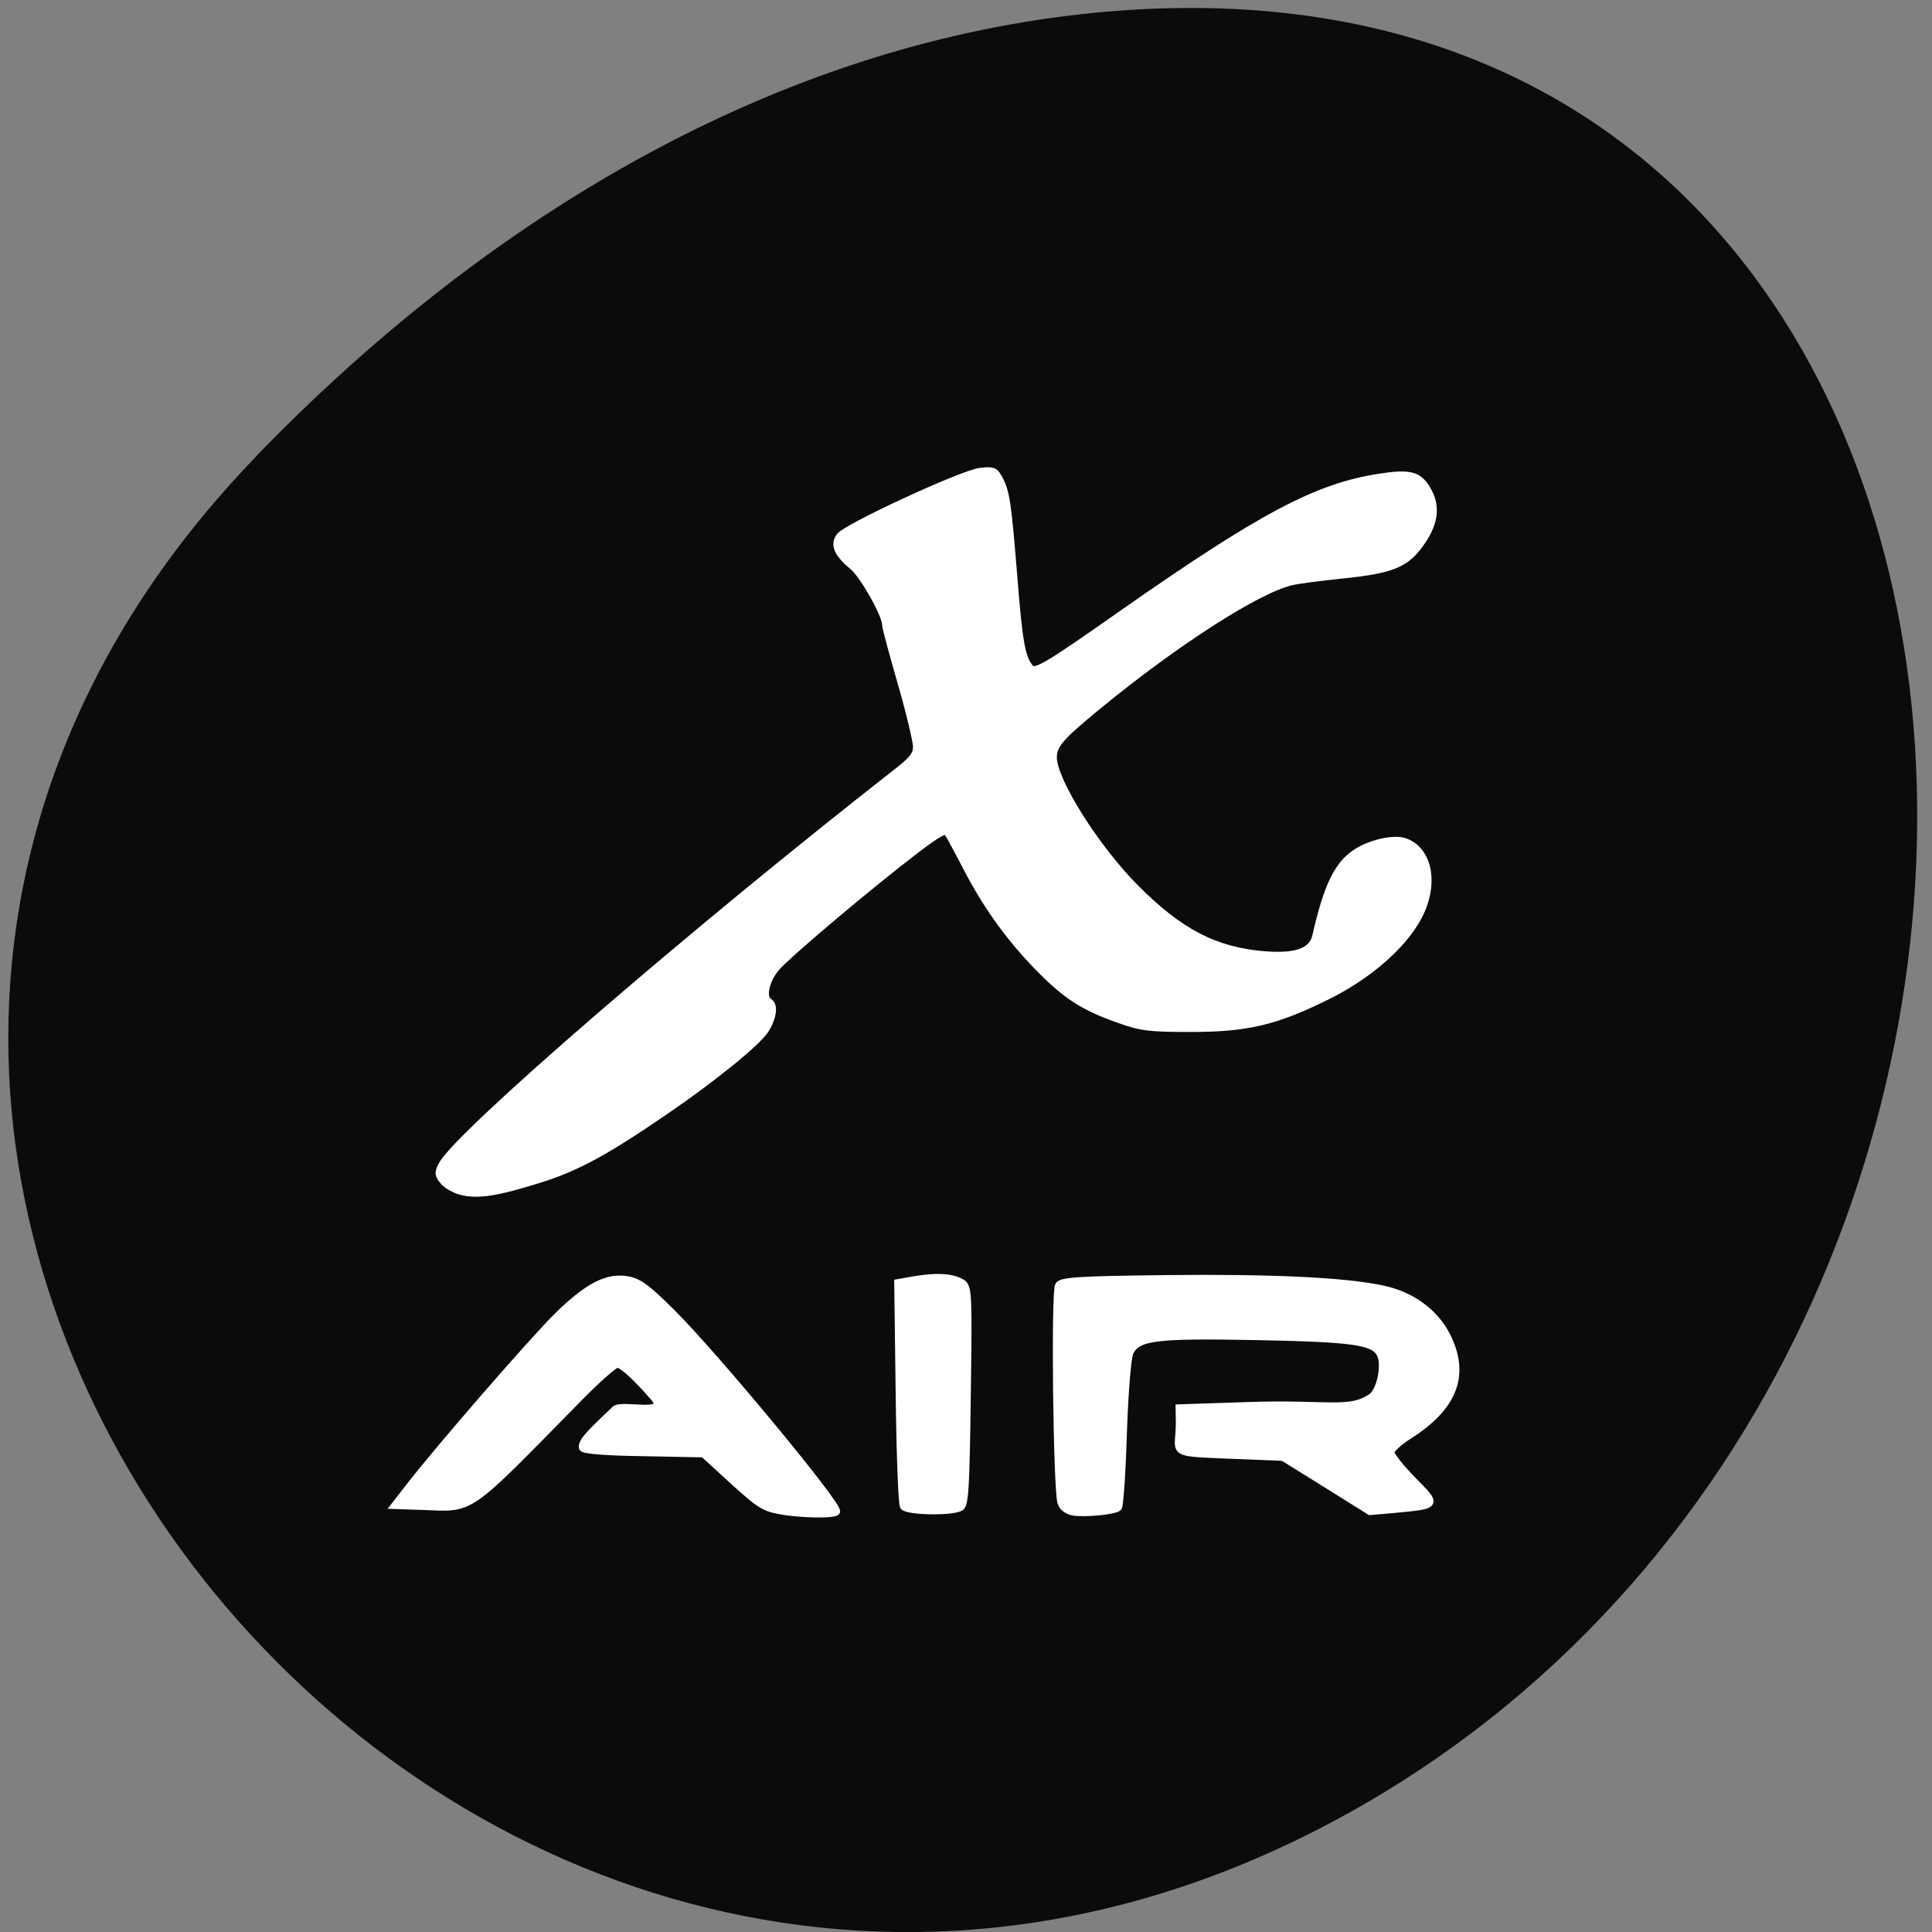 <svg xmlns="http://www.w3.org/2000/svg" viewBox="0 0 32 32"><rect x="0" y="0" width="32" height="32" fill="#808080" stroke="none"/><path d="m 4.23 7.574 c -11.438 11.855 3.254 30.1 17.605 22.723 c 14.512 -7.457 13.07 -32.13 -4.117 -30.04 c -5.113 0.625 -9.754 3.445 -13.488 7.313" fill="#0a0b0c"/><g fill="#fff" stroke="#fff" transform="scale(0.125)"><g stroke-width="0.957"><path d="m 103.16 200.13 c -2.094 -0.406 -2.656 -0.781 -7.75 -5.5 l -2.188 -2 l -7.938 -0.156 c -5.03 -0.063 -7.969 -0.313 -8.094 -0.625 c -0.313 -0.906 2.188 -3 4.313 -5.094 c 0.844 -0.844 7.469 1.031 5.063 -1.688 c -0.594 -0.688 -3.781 -4.313 -4.781 -4.313 c -0.375 0 -2.719 2.063 -5.219 4.625 c -15 15.281 -13.844 14.469 -20.563 14.219 l -3.688 -0.125 l 1.844 -2.375 c 3.906 -5.063 16.531 -19.594 19.75 -22.75 c 4.03 -3.938 6.594 -5.25 9.281 -4.75 c 1.469 0.25 2.656 1.156 5.938 4.438 c 5.75 5.75 21.719 25.03 21.719 26.22 c 0 0.5 -4.844 0.438 -7.688 -0.125"/><path d="m 119.72 199.59 c -0.219 -0.344 -0.469 -7.125 -0.563 -15.12 l -0.188 -14.5 c 2.5 -0.438 6.344 -1.313 8.531 0.031 c 0.813 0.594 0.844 1.531 0.656 14.938 c -0.156 11.969 -0.281 14.406 -0.875 14.781 c -1.094 0.688 -7.125 0.563 -7.563 -0.125"/><path d="m 142.19 200.34 c -0.781 -0.156 -1.406 -0.625 -1.594 -1.25 c -0.563 -1.875 -0.875 -28 -0.313 -28.781 c 0.406 -0.594 2.688 -0.75 14.406 -0.875 c 13.781 -0.156 23.625 0.313 28.5 1.375 c 3.781 0.781 6.875 3.03 8.469 6.094 c 2.688 5.219 1.031 9.531 -5.063 13.375 c -1.281 0.813 -2.313 1.781 -2.313 2.156 c 0 0.406 1.313 2.063 2.906 3.688 c 3.344 3.406 3.406 3.313 -2.469 3.875 l -3.188 0.281 l -5.75 -3.594 l -5.781 -3.594 l -7.906 -0.313 c -7.375 -0.313 -5.813 -0.219 -5.813 -4.25 l -0.031 -1.969 l 9.438 -0.313 c 9.969 -0.344 13.188 0.875 16.03 -1.125 c 1.219 -0.844 1.906 -4.344 1.156 -5.75 c -0.906 -1.656 -3.625 -2.031 -16.469 -2.281 c -13.344 -0.25 -15.656 0.031 -16.688 2.094 c -0.313 0.625 -0.688 5.188 -0.875 10.656 c -0.156 5.25 -0.469 9.719 -0.656 9.906 c -0.5 0.469 -4.406 0.844 -6 0.594"/></g><path d="m 61.09 157.88 c -0.844 -0.219 -1.906 -0.813 -2.344 -1.344 c -0.719 -0.875 -0.75 -1.125 -0.188 -2.188 c 2.063 -4 33.06 -30.781 60.03 -51.875 c 2.344 -1.813 2.844 -2.469 2.844 -3.531 c 0 -0.719 -0.906 -4.531 -2.031 -8.438 c -1.125 -3.875 -2.063 -7.375 -2.063 -7.719 c 0 -1.313 -2.906 -6.5 -4.313 -7.688 c -2.063 -1.719 -2.594 -2.875 -1.781 -4.03 c 0.844 -1.219 16.281 -8.344 18.656 -8.625 c 1.719 -0.188 1.938 -0.094 2.563 1.094 c 0.906 1.781 1.094 3.188 1.906 13.156 c 0.656 8.313 1.031 10.5 2.125 11.781 c 0.656 0.781 2 0 12.188 -7.156 c 18.438 -12.906 25.781 -16.813 34.06 -18.09 c 3.969 -0.625 5.188 -0.344 6.313 1.5 c 1.344 2.188 1.156 4.375 -0.594 6.969 c -2.031 3.03 -3.844 3.813 -10.5 4.5 c -3.03 0.313 -6.094 0.719 -6.844 0.906 c -4.563 1.094 -15.09 7.844 -25.531 16.375 c -5.125 4.219 -6 5.219 -6 6.906 c 0 3.03 5.594 11.938 10.844 17.219 c 5.938 5.969 10.594 8.375 17.219 8.906 c 4.156 0.313 6.219 -0.469 6.688 -2.469 c 1.438 -6.375 2.813 -9.313 5.125 -10.938 c 1.875 -1.344 5.188 -2.125 6.688 -1.594 c 3.281 1.156 4.094 5.813 1.719 10.125 c -2.063 3.781 -6.656 7.75 -12.06 10.406 c -6.813 3.375 -10.594 4.25 -18.06 4.25 c -5.438 0 -6.5 -0.125 -9.406 -1.156 c -4.563 -1.594 -6.906 -3.063 -10.25 -6.406 c -4 -4 -7.188 -8.344 -9.844 -13.406 c -1.219 -2.375 -2.438 -4.594 -2.656 -4.938 c -0.344 -0.5 -1.219 -0.031 -4.219 2.25 c -5.719 4.344 -16.75 13.625 -18.438 15.531 c -1.469 1.688 -1.969 4 -1 4.594 c 0.719 0.438 0.531 2.031 -0.469 3.656 c -1.063 1.688 -6.688 6.281 -13.156 10.719 c -7.969 5.469 -11.781 7.563 -16.844 9.156 c -5.594 1.75 -8.125 2.156 -10.375 1.594" stroke-width="0.907"/></g></svg>